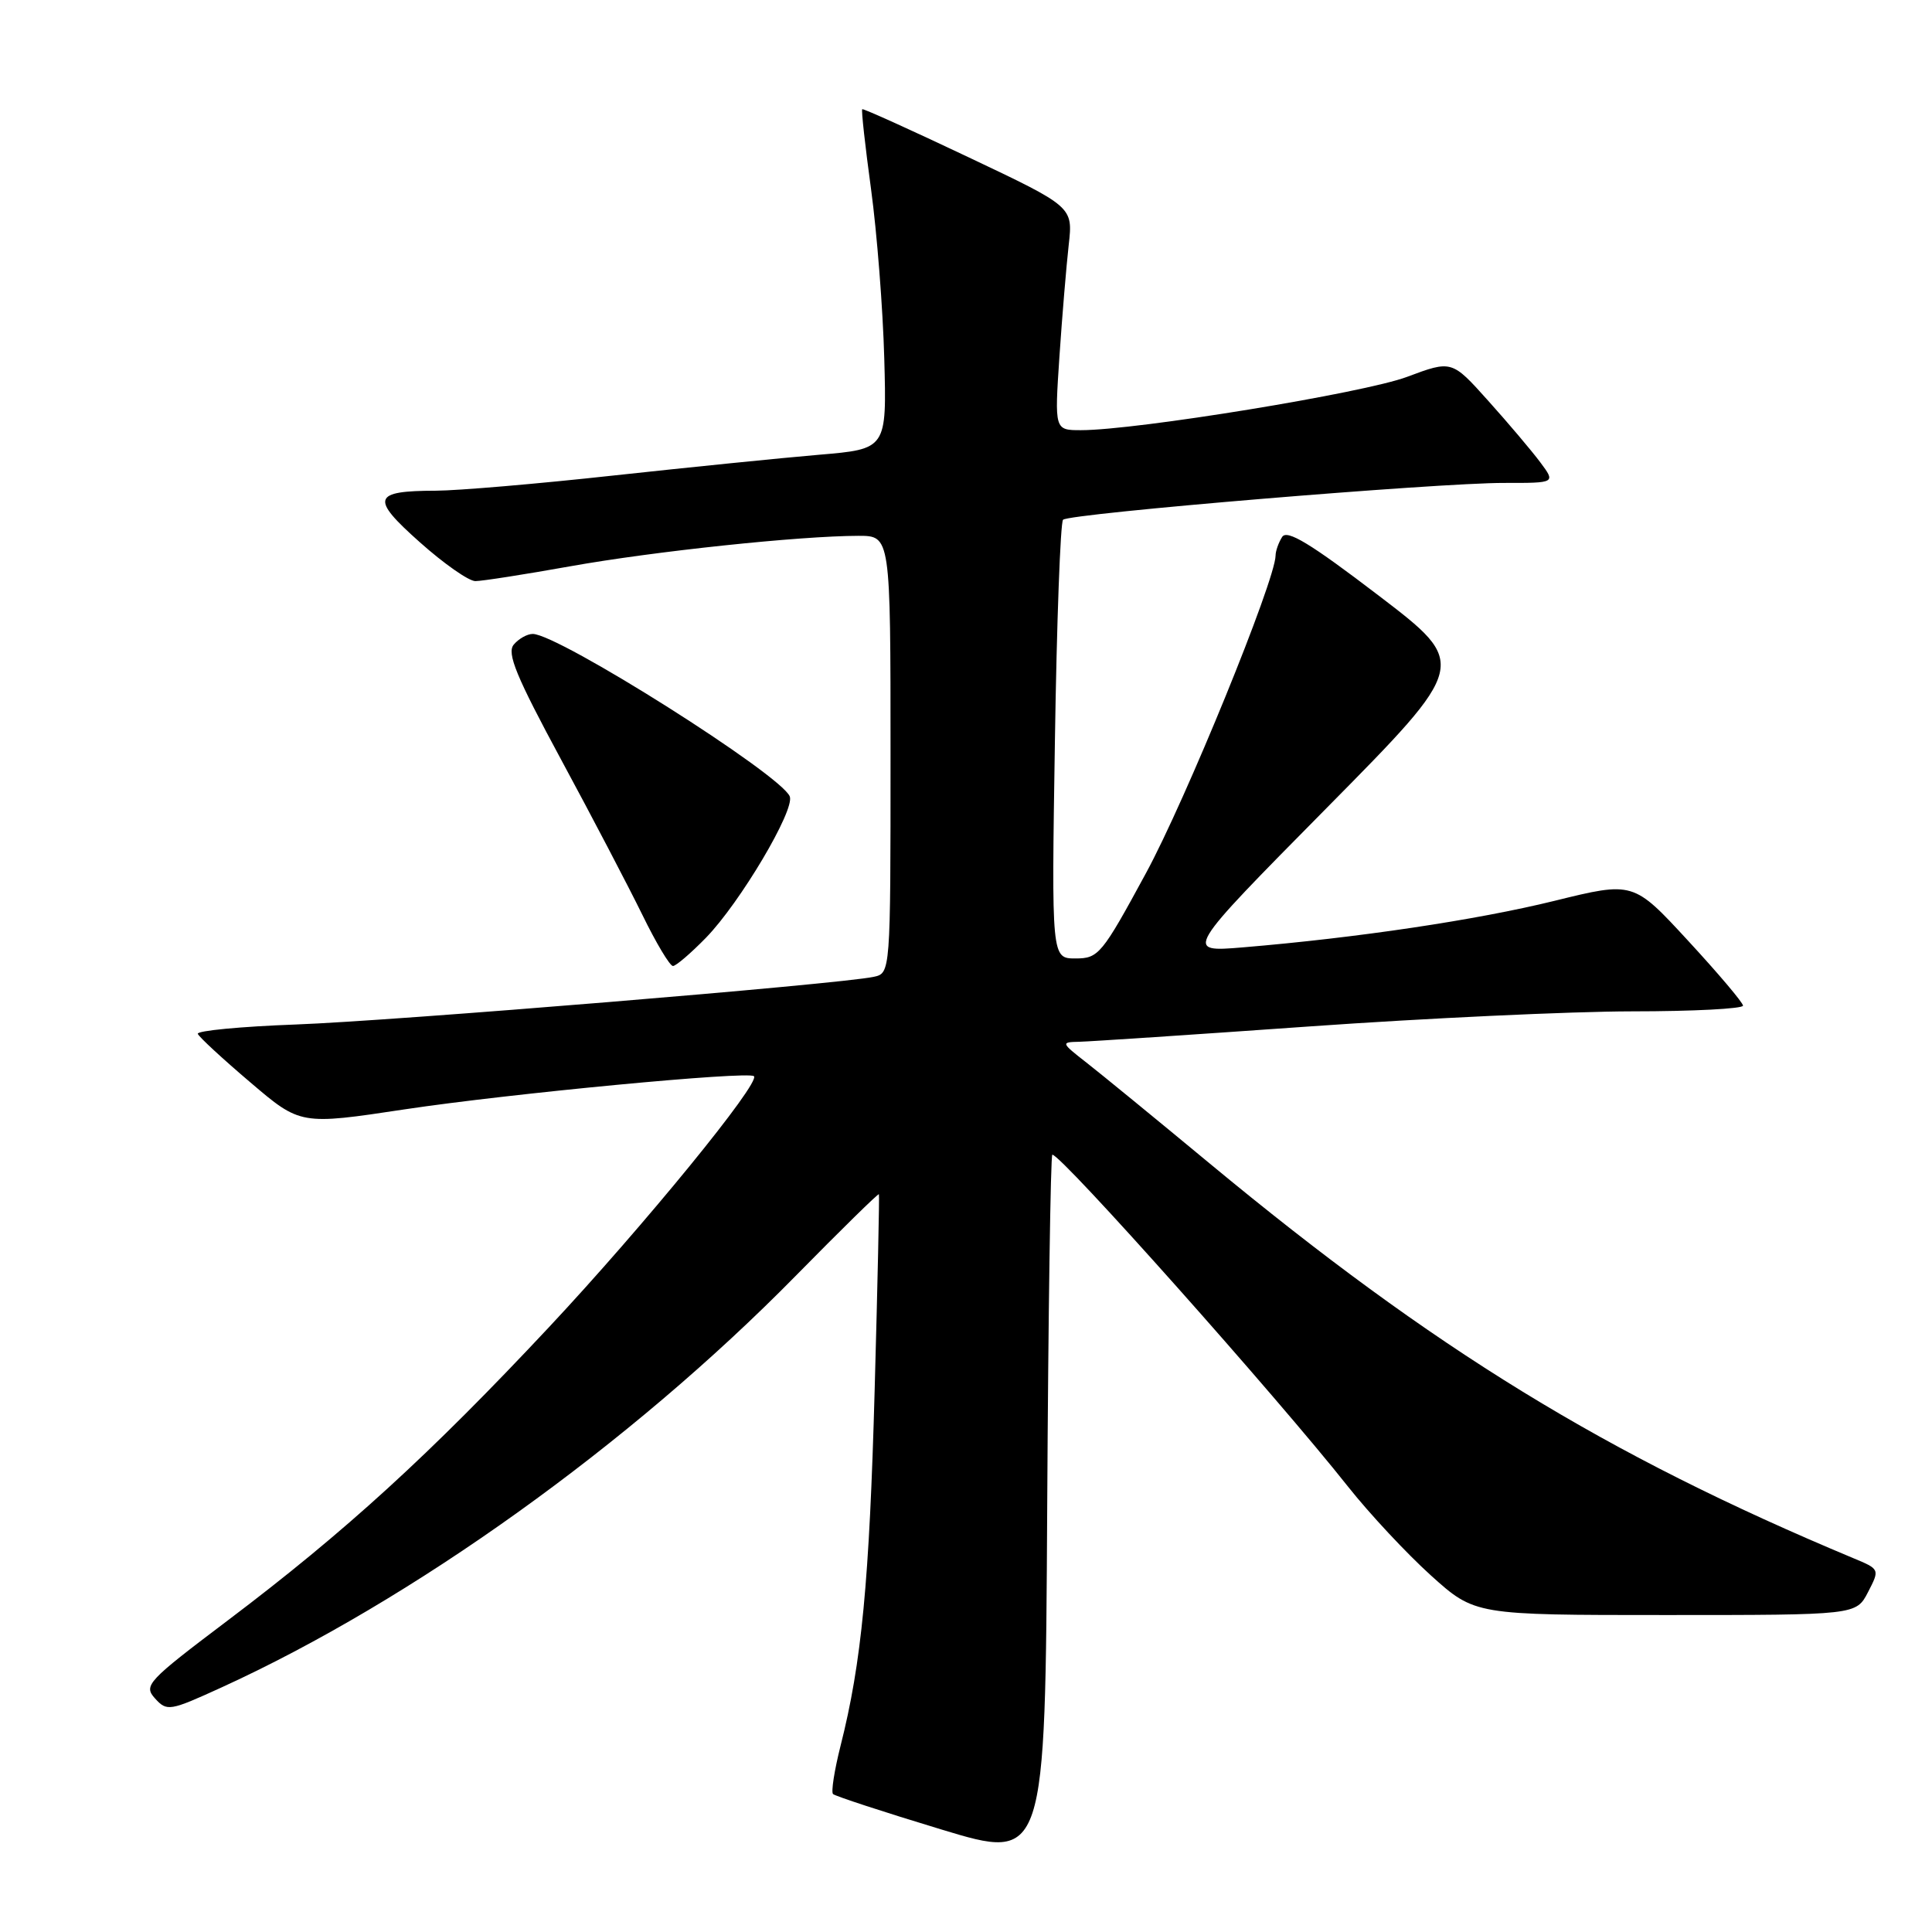 <?xml version="1.0" encoding="UTF-8" standalone="no"?>
<!DOCTYPE svg PUBLIC "-//W3C//DTD SVG 1.1//EN" "http://www.w3.org/Graphics/SVG/1.1/DTD/svg11.dtd" >
<svg xmlns="http://www.w3.org/2000/svg" xmlns:xlink="http://www.w3.org/1999/xlink" version="1.1" viewBox="0 0 256 256">
 <g >
 <path fill="currentColor"
d=" M 139.44 153.00 C 140.64 153.00 169.12 184.98 178.64 197.01 C 181.47 200.58 186.40 205.86 189.60 208.75 C 195.43 214.00 195.43 214.00 220.69 214.00 C 245.95 214.00 245.95 214.00 247.52 210.97 C 249.09 207.93 249.09 207.93 245.56 206.46 C 212.79 192.77 190.03 178.81 160.27 154.15 C 153.20 148.29 145.86 142.28 143.96 140.80 C 140.58 138.16 140.56 138.09 143.00 138.04 C 144.38 138.01 158.10 137.10 173.50 136.01 C 188.90 134.92 208.14 134.02 216.25 134.01 C 224.36 134.01 230.98 133.66 230.96 133.25 C 230.94 132.84 227.66 128.96 223.67 124.64 C 216.43 116.79 216.43 116.79 205.96 119.37 C 195.63 121.91 179.88 124.26 164.70 125.53 C 156.90 126.18 156.90 126.18 175.75 107.10 C 194.60 88.02 194.60 88.02 182.67 78.91 C 173.61 71.99 170.53 70.13 169.89 71.15 C 169.42 71.89 169.02 73.01 169.02 73.62 C 168.97 76.95 157.12 105.99 151.84 115.71 C 146.01 126.46 145.56 127.00 142.52 127.00 C 139.33 127.00 139.33 127.00 139.78 98.25 C 140.02 82.44 140.51 69.21 140.86 68.87 C 141.70 68.04 190.47 63.97 199.32 63.99 C 206.14 64.00 206.14 64.00 204.09 61.25 C 202.96 59.74 199.86 56.07 197.20 53.11 C 192.37 47.72 192.37 47.72 186.43 49.94 C 180.75 52.07 150.58 57.00 143.24 57.00 C 139.73 57.00 139.73 57.00 140.38 47.25 C 140.74 41.89 141.30 35.23 141.61 32.45 C 142.18 27.40 142.18 27.40 128.34 20.84 C 120.73 17.23 114.39 14.36 114.25 14.47 C 114.11 14.58 114.64 19.35 115.42 25.08 C 116.20 30.81 116.99 40.90 117.17 47.50 C 117.50 59.50 117.50 59.50 108.50 60.26 C 103.55 60.68 91.30 61.92 81.27 63.01 C 71.25 64.11 60.67 65.01 57.77 65.02 C 49.35 65.04 49.05 66.00 55.63 71.85 C 58.80 74.68 62.11 77.00 62.99 77.00 C 63.86 77.00 69.50 76.12 75.54 75.04 C 86.65 73.05 105.99 71.01 113.75 71.00 C 118.00 71.00 118.00 71.00 118.00 99.98 C 118.00 128.96 118.00 128.96 115.75 129.44 C 111.20 130.41 52.09 135.28 39.21 135.75 C 31.89 136.02 26.04 136.58 26.21 136.99 C 26.37 137.41 29.50 140.30 33.16 143.41 C 39.81 149.08 39.81 149.08 53.66 146.99 C 67.56 144.90 99.15 141.90 99.90 142.60 C 100.81 143.45 85.31 162.43 72.75 175.85 C 56.97 192.71 45.74 202.97 30.20 214.70 C 19.50 222.78 18.99 223.33 20.54 225.05 C 22.12 226.79 22.47 226.74 29.34 223.60 C 54.62 212.06 83.55 191.33 105.41 169.08 C 111.41 162.98 116.38 158.10 116.46 158.24 C 116.54 158.38 116.29 170.00 115.90 184.06 C 115.20 209.58 114.17 220.31 111.37 231.36 C 110.56 234.58 110.11 237.44 110.38 237.72 C 110.66 237.99 117.09 240.10 124.69 242.40 C 138.50 246.59 138.50 246.59 138.76 199.79 C 138.90 174.06 139.21 153.00 139.44 153.00 Z  M 93.55 124.25 C 98.07 119.60 105.34 107.34 104.65 105.54 C 103.56 102.69 74.00 84.00 70.59 84.00 C 69.85 84.00 68.72 84.64 68.07 85.42 C 67.13 86.55 68.40 89.63 74.36 100.67 C 78.47 108.27 83.31 117.54 85.13 121.25 C 86.94 124.96 88.76 128.00 89.17 128.00 C 89.57 128.00 91.54 126.31 93.55 124.25 Z "/>
</g>
</svg>